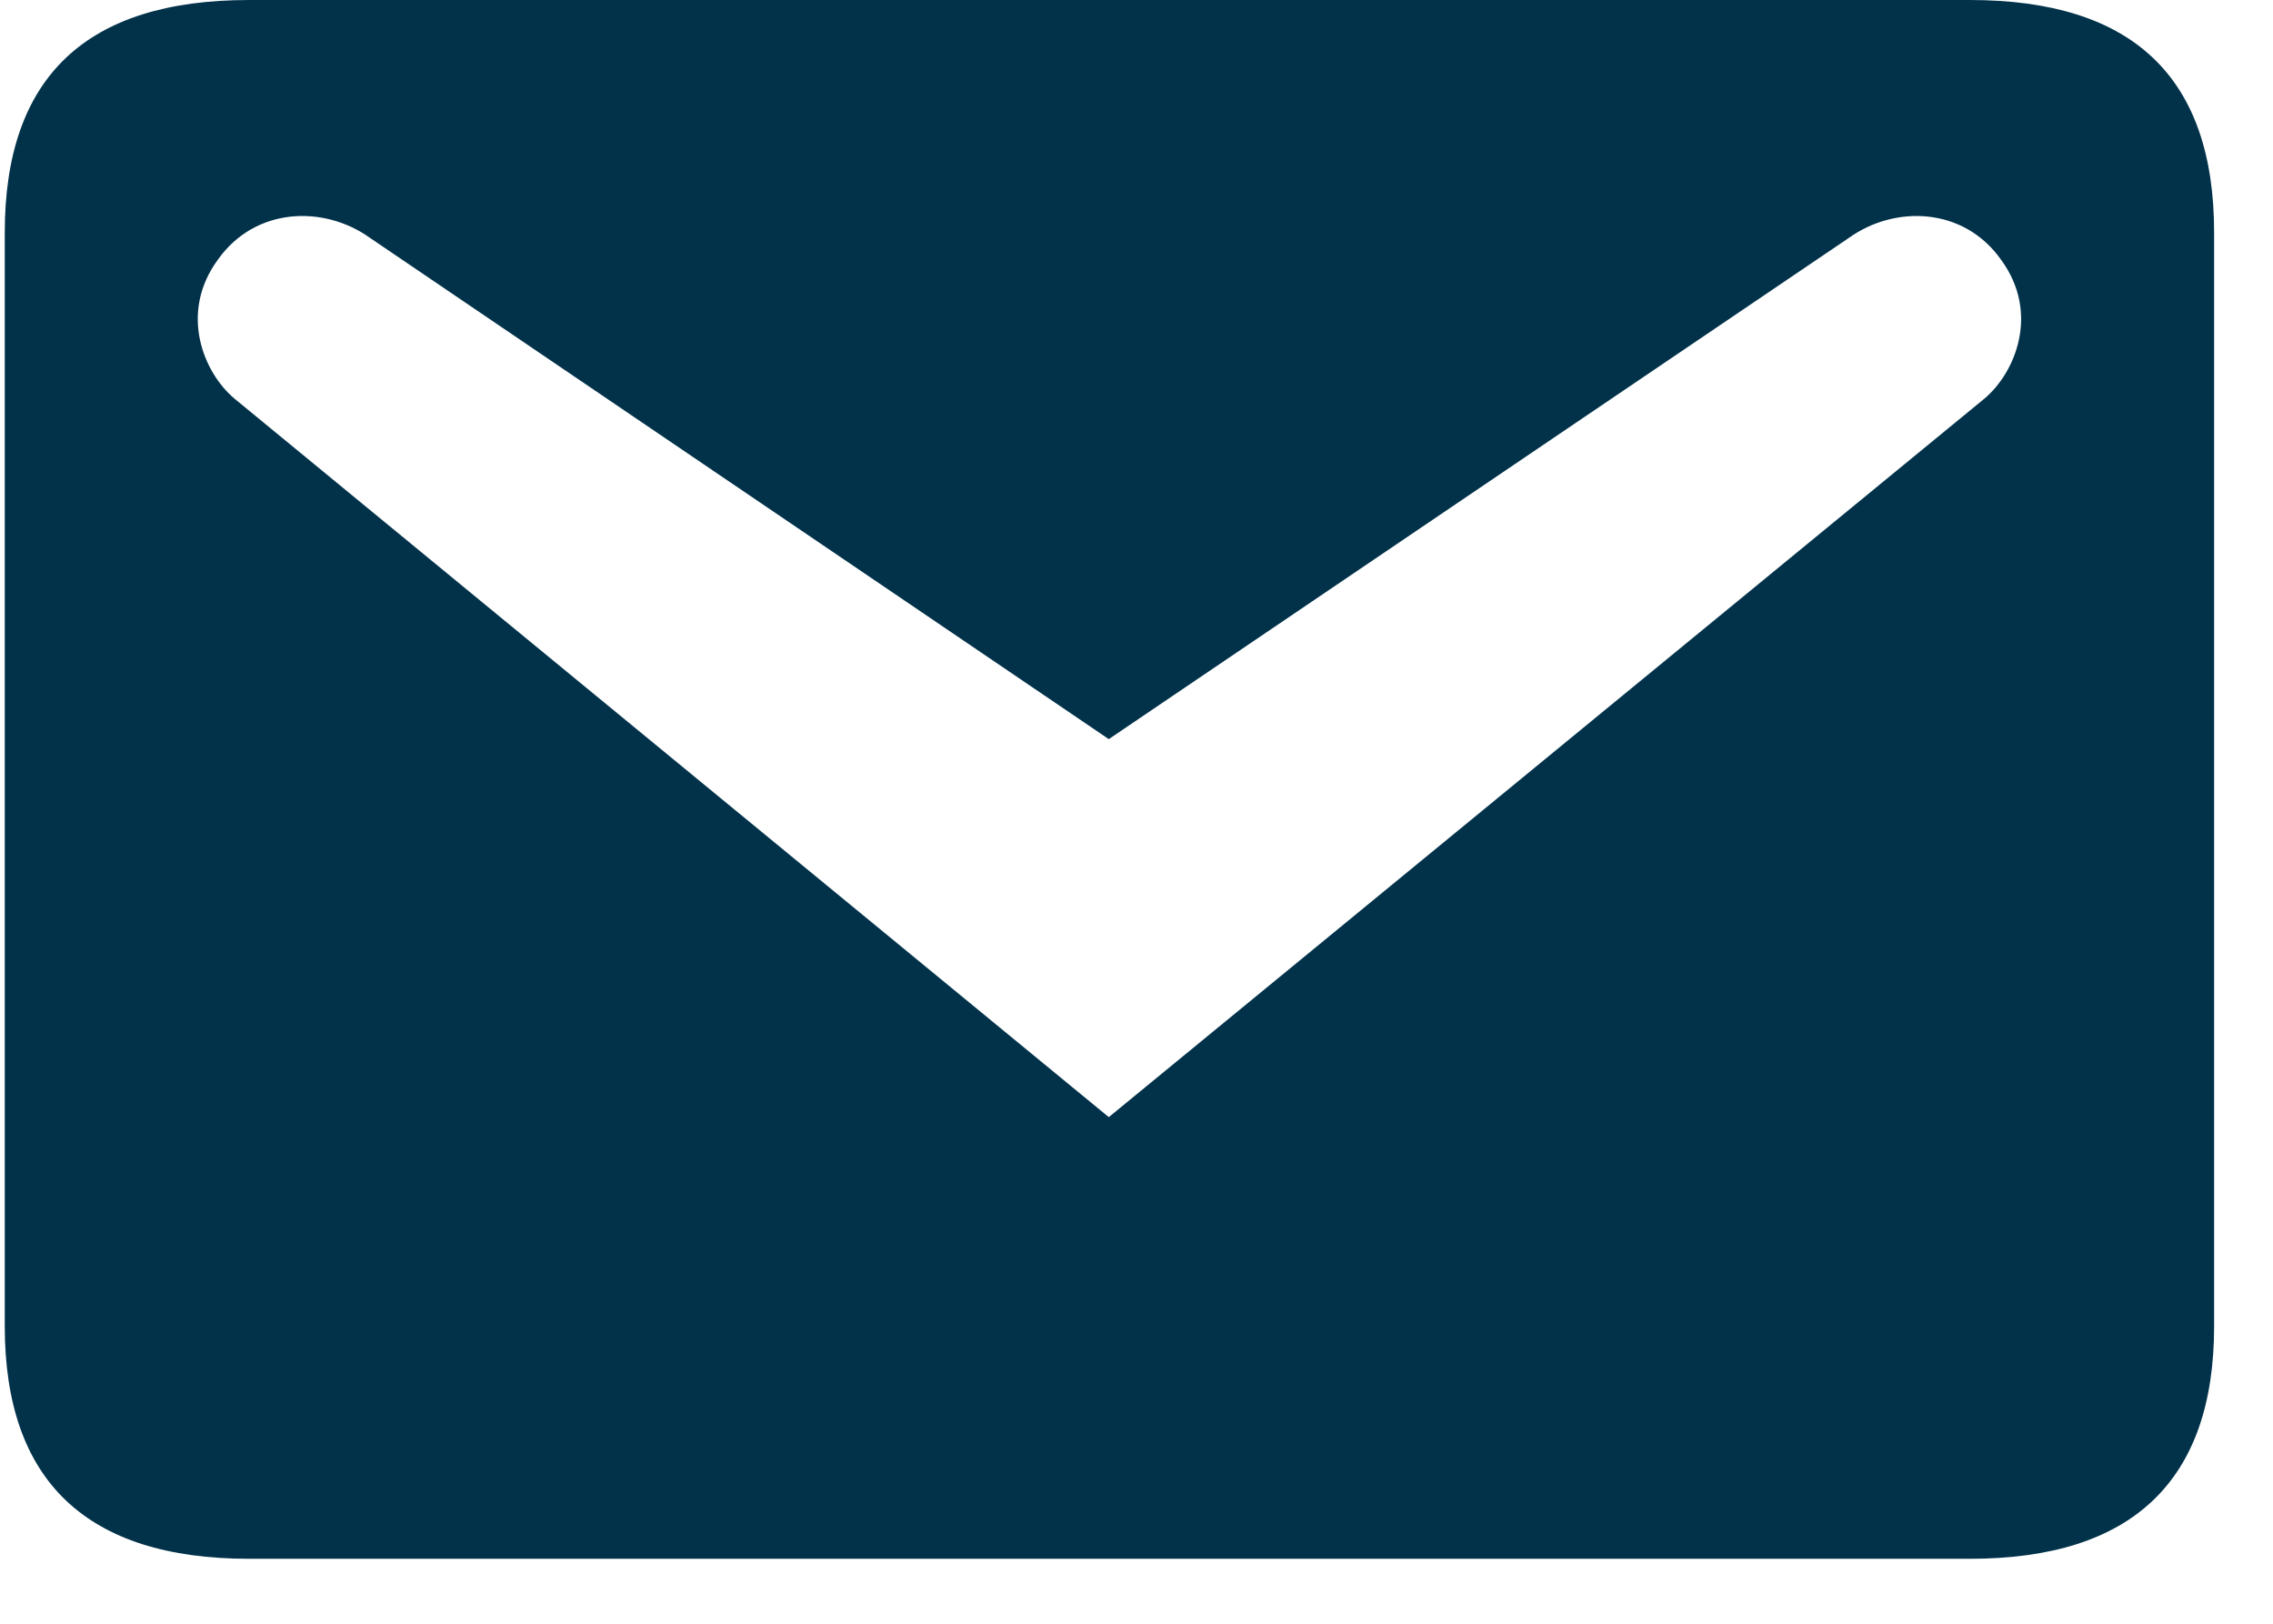 <svg width="21" height="15" viewBox="0 0 21 15" fill="none" xmlns="http://www.w3.org/2000/svg">
<path d="M2.3 0H18.2C19.7 0 20.456 0.708 20.456 2.148V12.252C20.456 13.68 19.7 14.4 18.2 14.4H2.3C0.8 14.4 0.044 13.68 0.044 12.252V2.148C0.044 0.708 0.8 0 2.3 0ZM10.244 10.32L18.332 3.684C18.62 3.444 18.848 2.892 18.488 2.4C18.14 1.908 17.504 1.896 17.084 2.196L10.244 6.828L3.416 2.196C2.996 1.896 2.36 1.908 2.012 2.4C1.652 2.892 1.88 3.444 2.168 3.684L10.244 10.32Z" fill="#01324A"/>
</svg>
